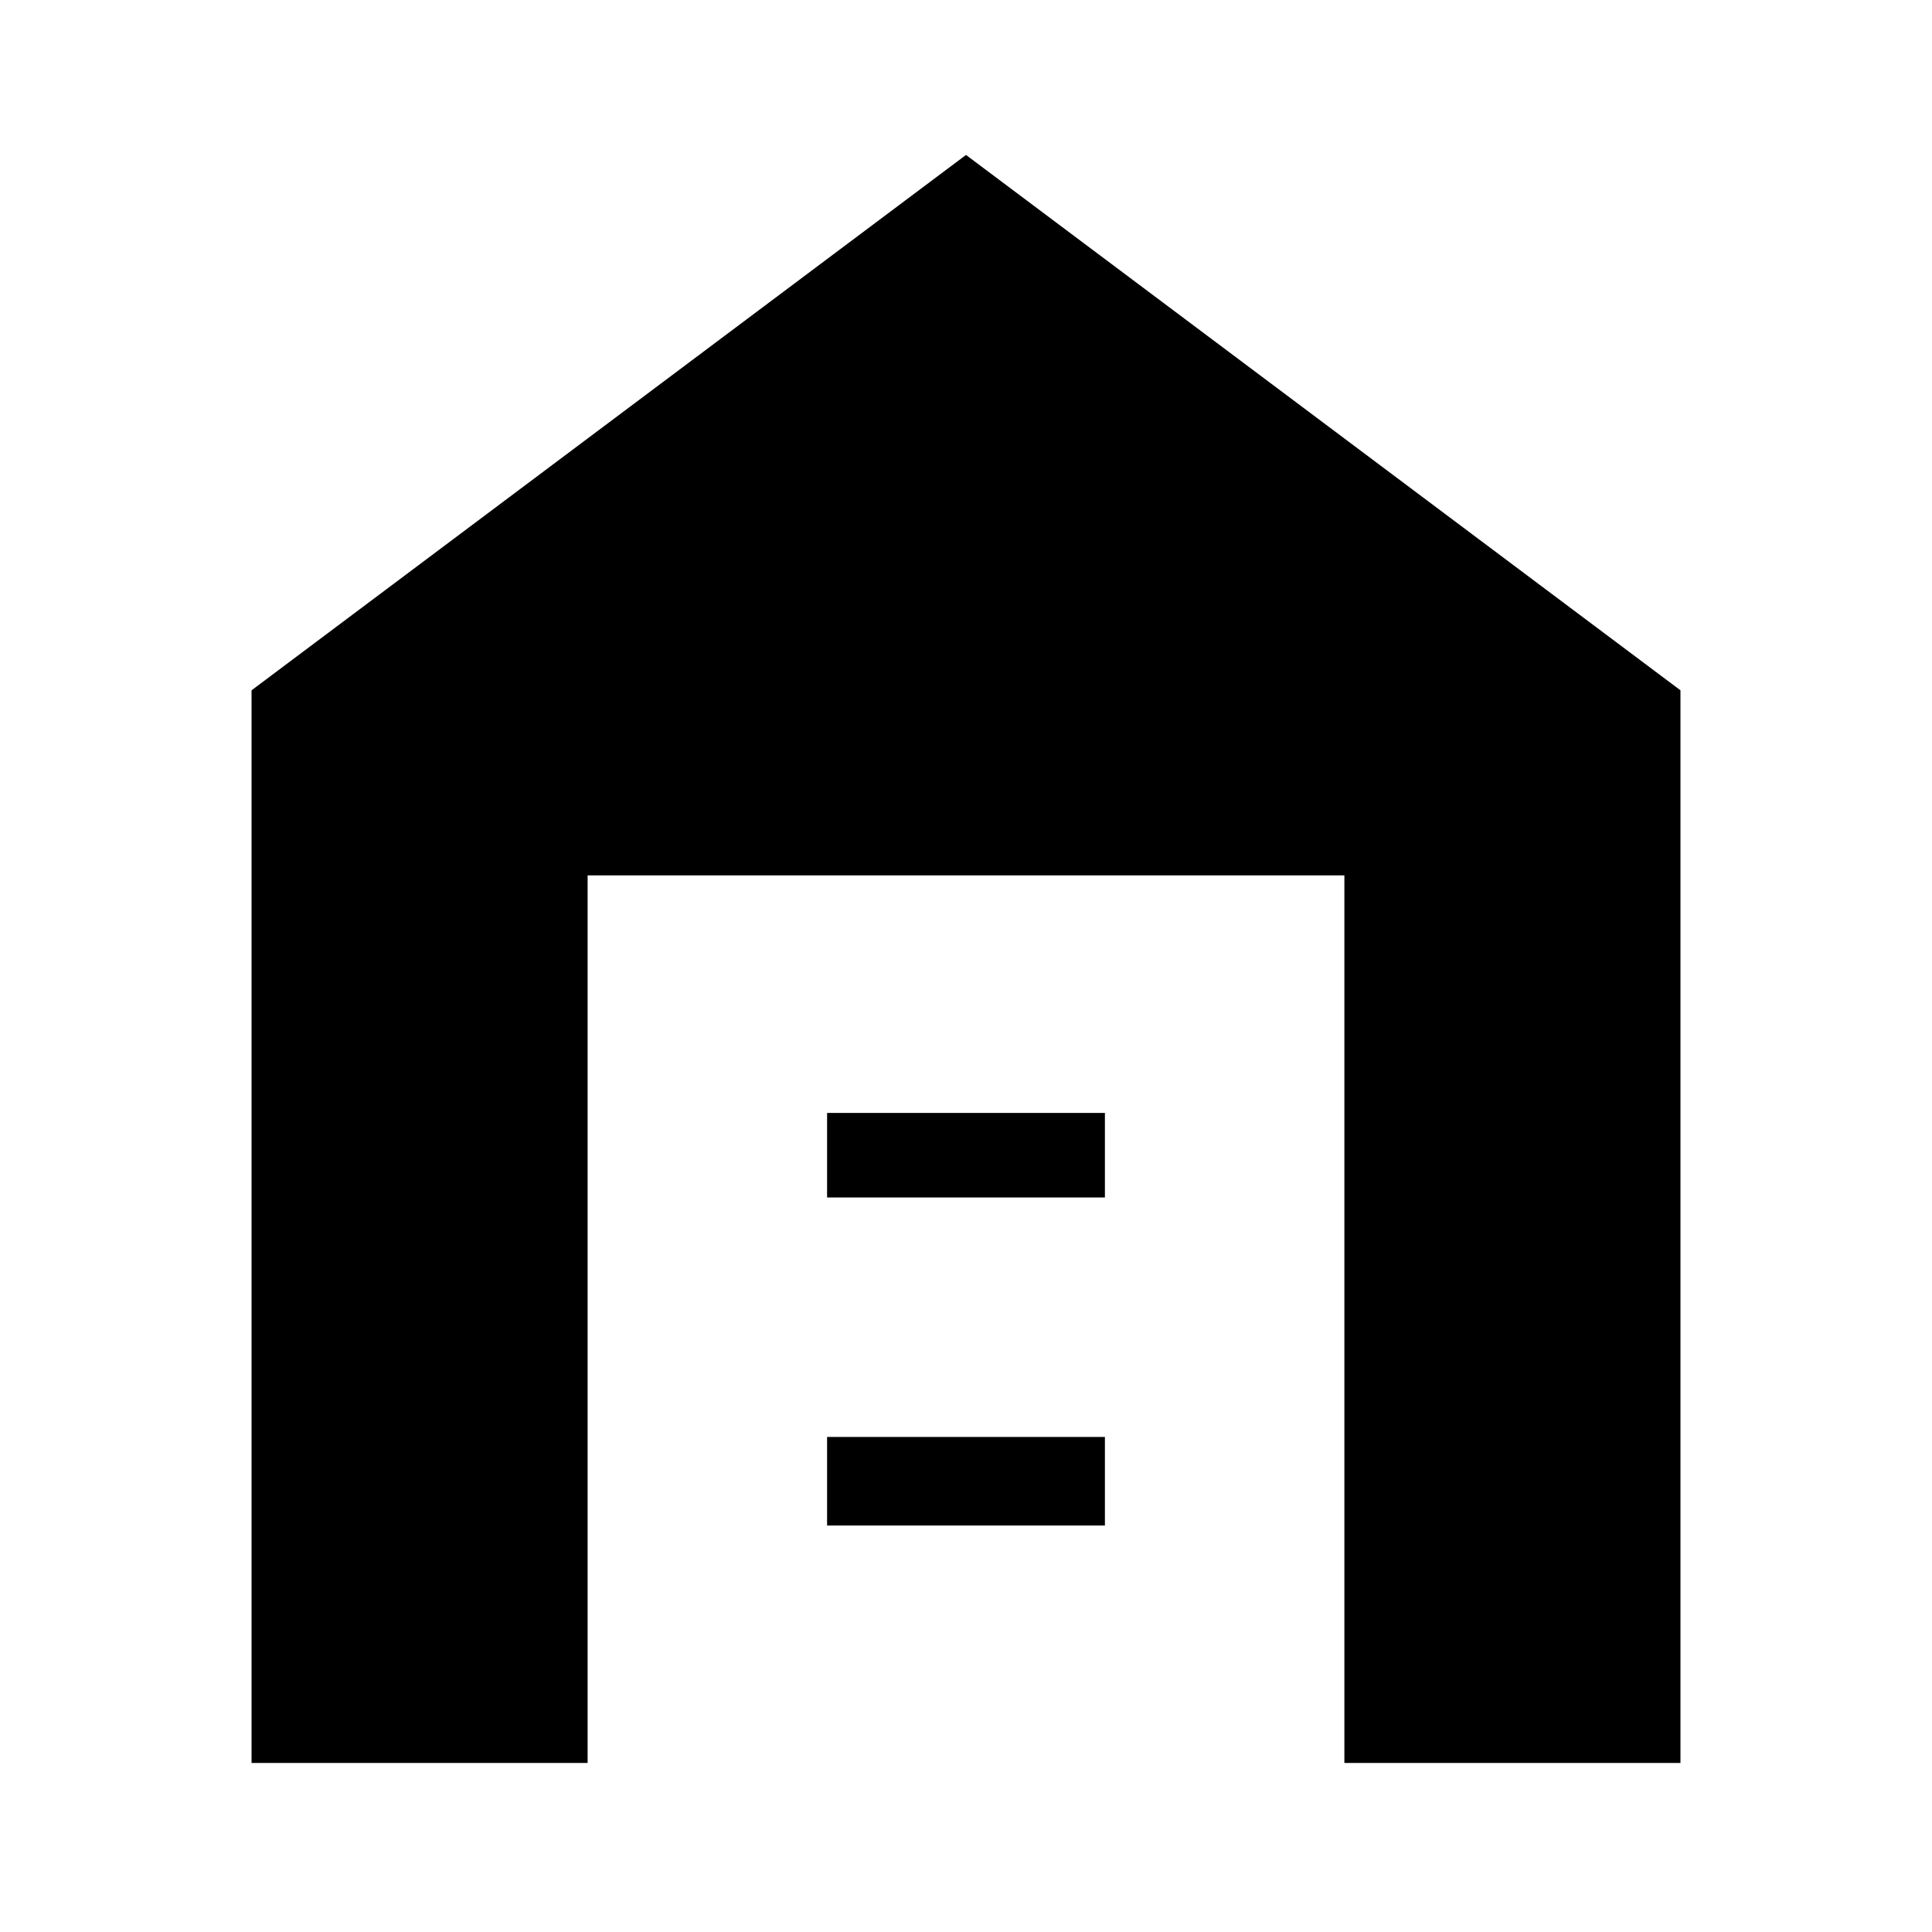 <svg xmlns="http://www.w3.org/2000/svg" height="20" width="20"><path d="M2.604 18.25V7.146L10 1.604l7.396 5.542V18.25h-3.479V9.062H6.083v9.188Zm5.958-2.458h2.876v-.917H8.562Zm0-3.396h2.876v-.875H8.562Z"/></svg>